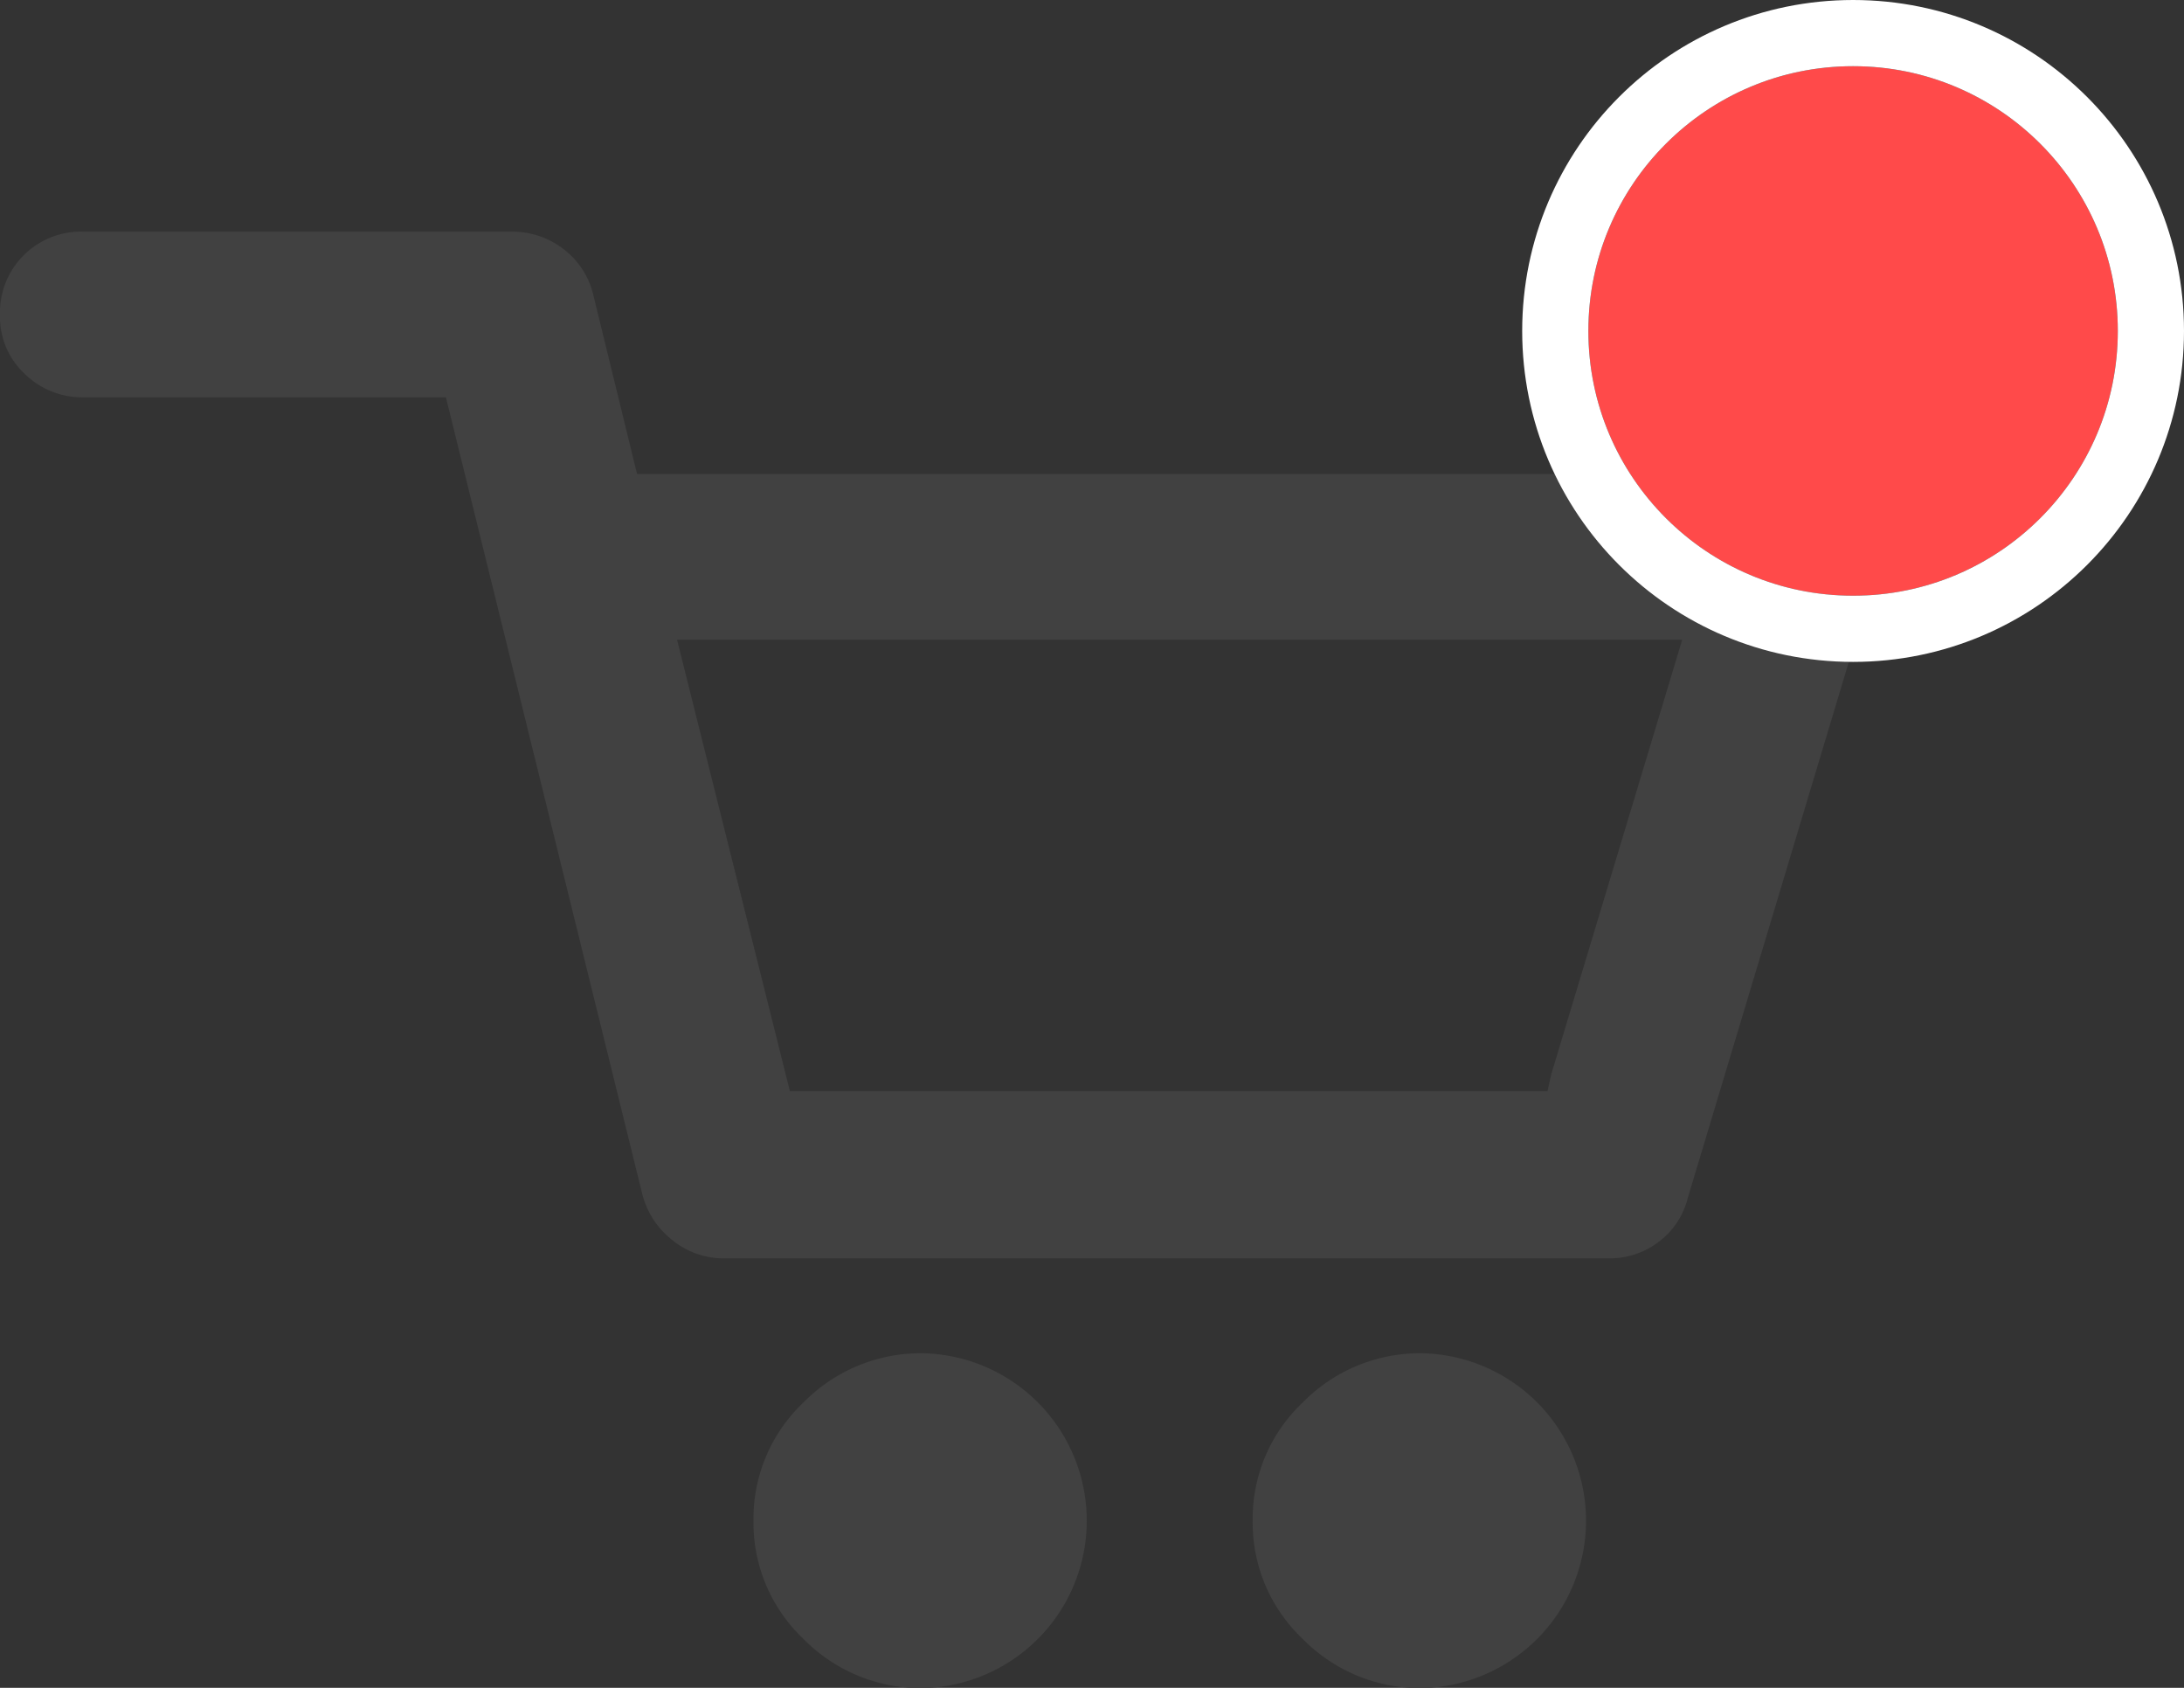 <svg xmlns="http://www.w3.org/2000/svg" width="33" height="25.5" viewBox="0 0 33 25.5"><rect x="0" y="0" width="33" height="25.5" fill="#333333" stroke="none"/><defs><style>.a{fill:#414141;}.b{fill:#ff4a4a;stroke:#fff;}.c{stroke:none;}.d{fill:none;}</style></defs><g transform="translate(0 1)"><path class="a" d="M-.07,5.945A1.223,1.223,0,0,1,1.2,4.68H7.658a1.261,1.261,0,0,1,.784.261,1.222,1.222,0,0,1,.454.7l.66,2.7H26.09l.193-.578a1.138,1.138,0,0,1,1.183-.88.847.847,0,0,1,.358.055,1.184,1.184,0,0,1,.66.44,1.2,1.2,0,0,1,.248.743,1.537,1.537,0,0,1-.055.358L25.431,19.283a1.183,1.183,0,0,1-.44.66,1.208,1.208,0,0,1-.743.248H10.875a1.222,1.222,0,0,1-.784-.274,1.284,1.284,0,0,1-.454-.688L6.668,7.183H1.2A1.244,1.244,0,0,1,.3,6.825,1.174,1.174,0,0,1-.07,5.945Zm10.23,4.9,1.705,6.82H23.313l.054-.247,1.981-6.573H10.16Zm1.155,13.311a2.413,2.413,0,0,1,.756-1.788,2.484,2.484,0,0,1,1.8-.743,2.53,2.53,0,0,1,0,5.059,2.483,2.483,0,0,1-1.8-.742A2.416,2.416,0,0,1,11.315,24.151Zm7.543,0a2.414,2.414,0,0,1,.757-1.788,2.481,2.481,0,0,1,1.8-.743,2.53,2.53,0,0,1,0,5.059,2.482,2.482,0,0,1-1.8-.742A2.414,2.414,0,0,1,18.858,24.151Z" transform="translate(0.07 -2.18)"/><g class="b" transform="translate(24)"><circle class="c" cx="4" cy="4" r="4"/><circle class="d" cx="4" cy="4" r="4.5"/></g></g></svg>
